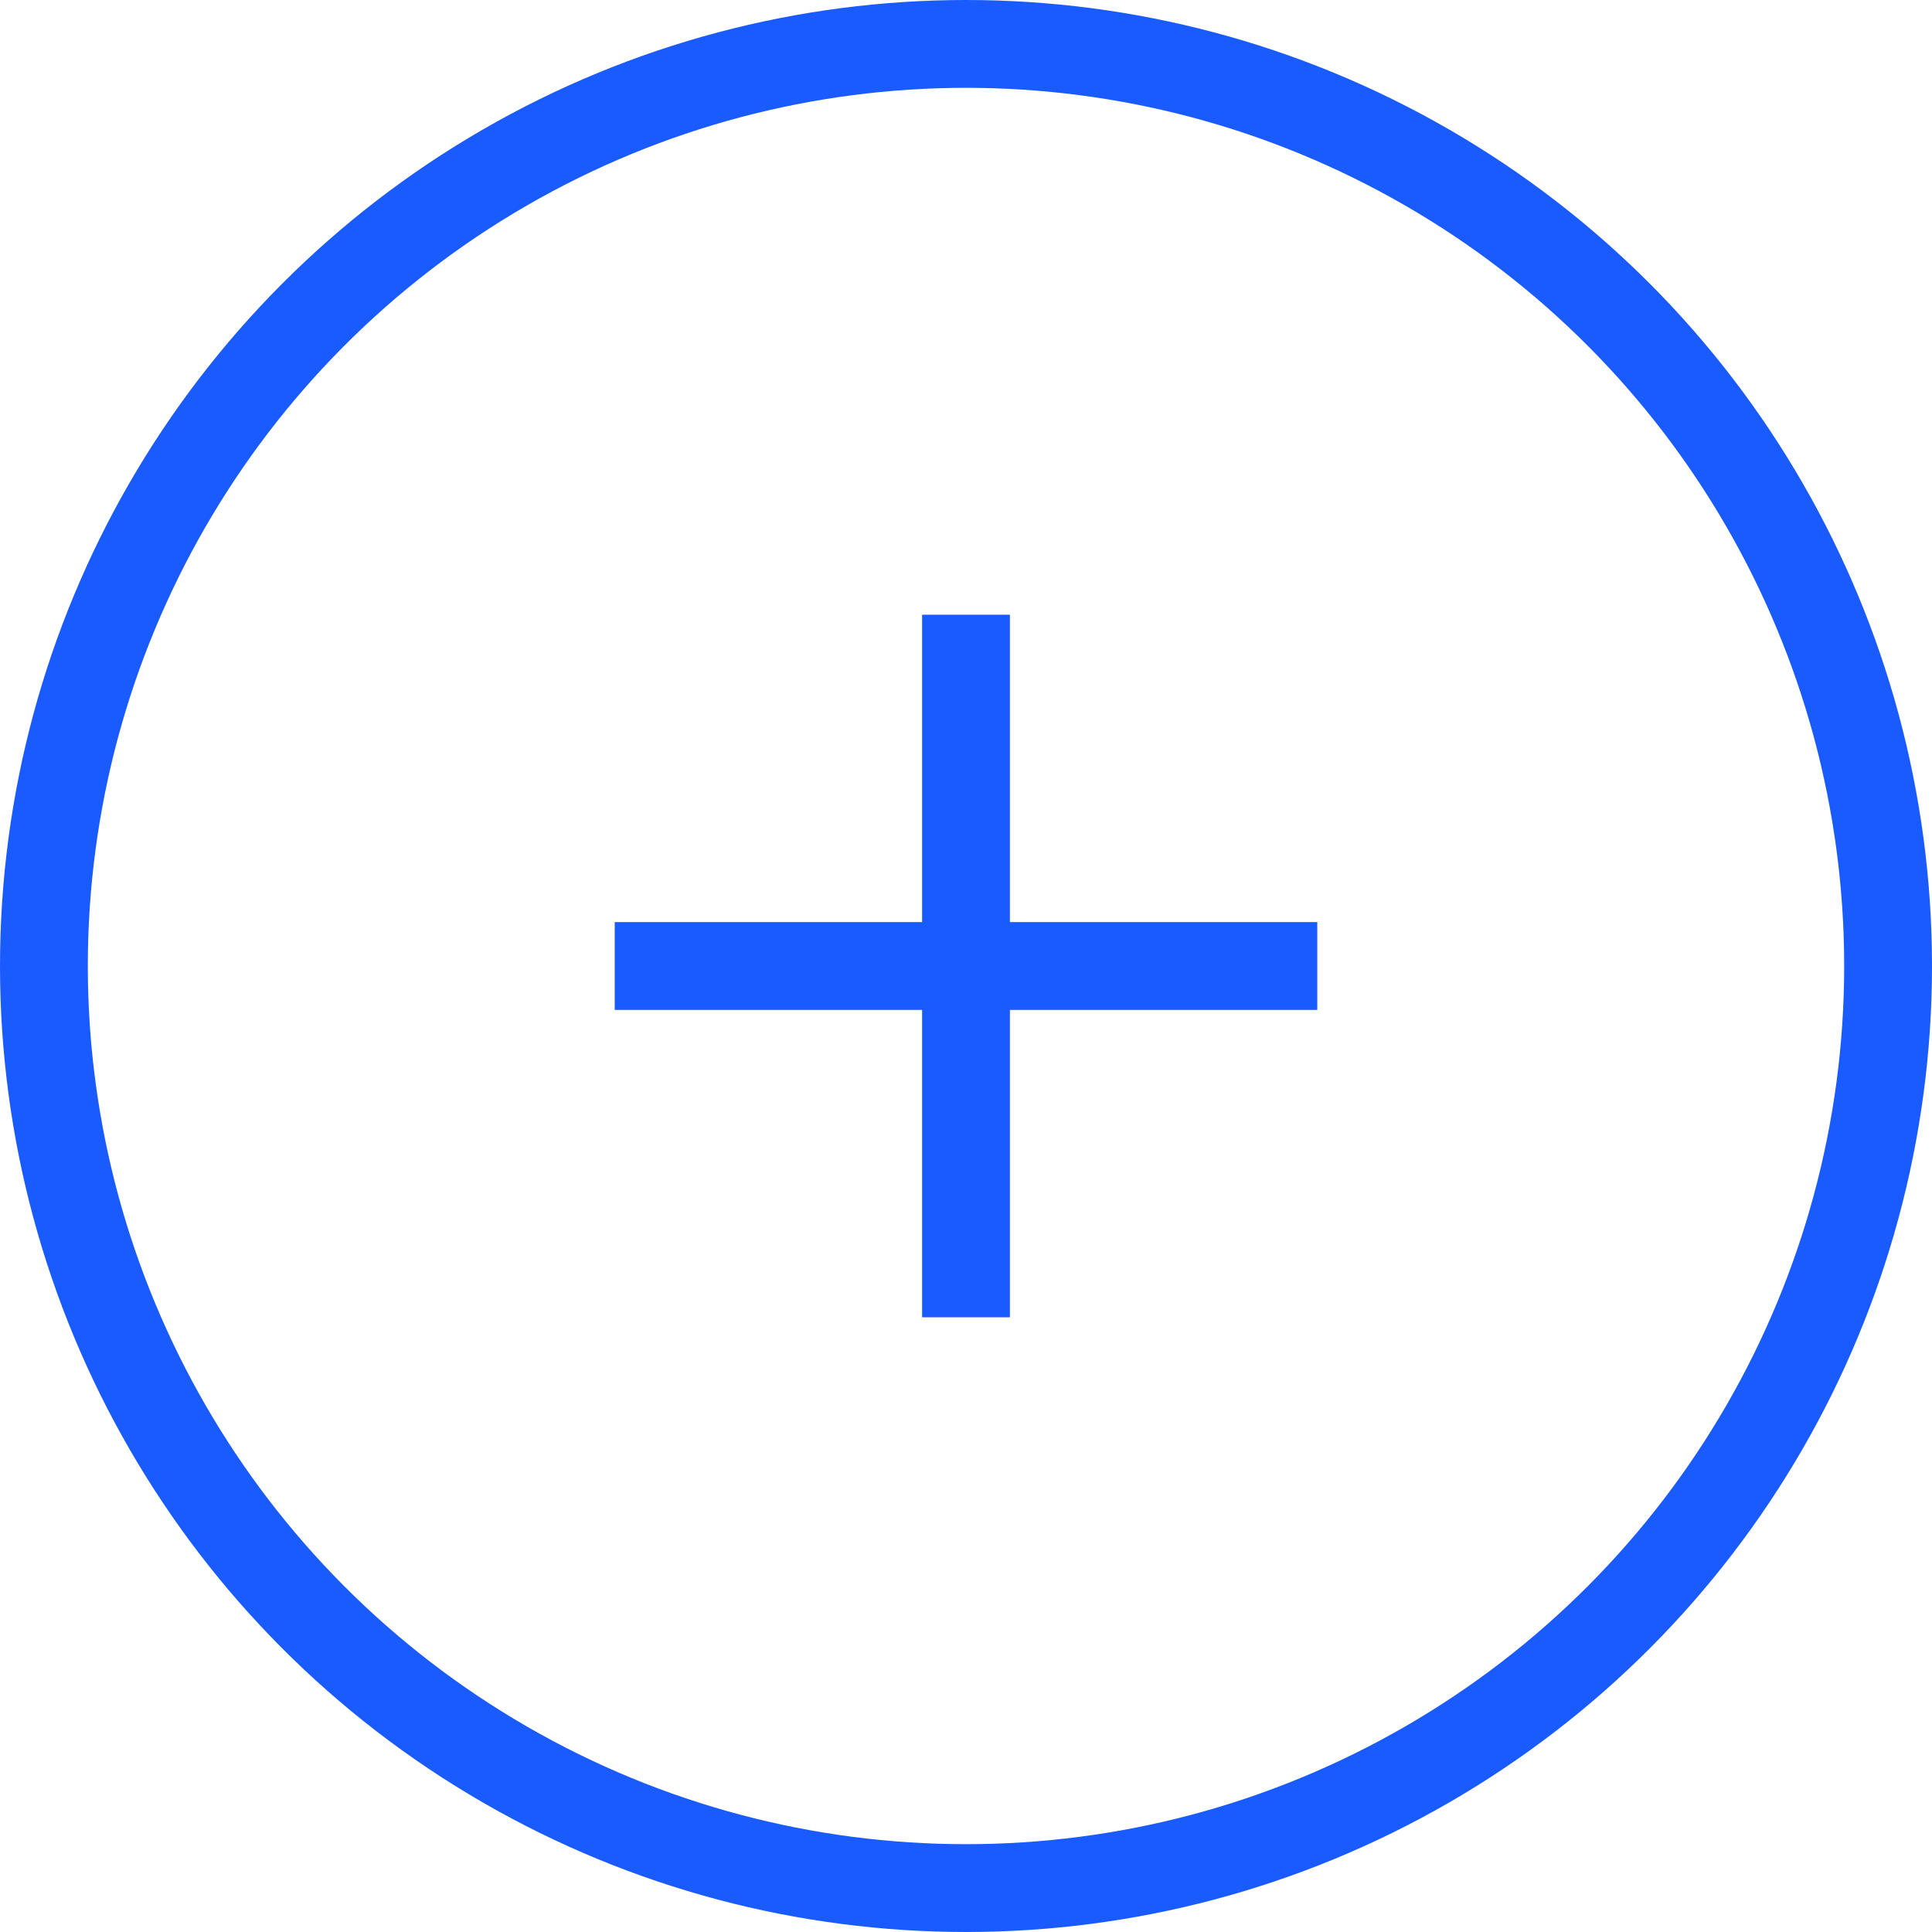 <svg width="44" height="44" viewBox="0 0 44 44" fill="none" xmlns="http://www.w3.org/2000/svg">
<circle cx="22" cy="22" r="21" stroke="#1A5BFF" stroke-width="2"/>
<path d="M22 14V22M22 30V22M22 22H14M22 22H30" stroke="#1A5BFF" stroke-width="2"/>
</svg>
